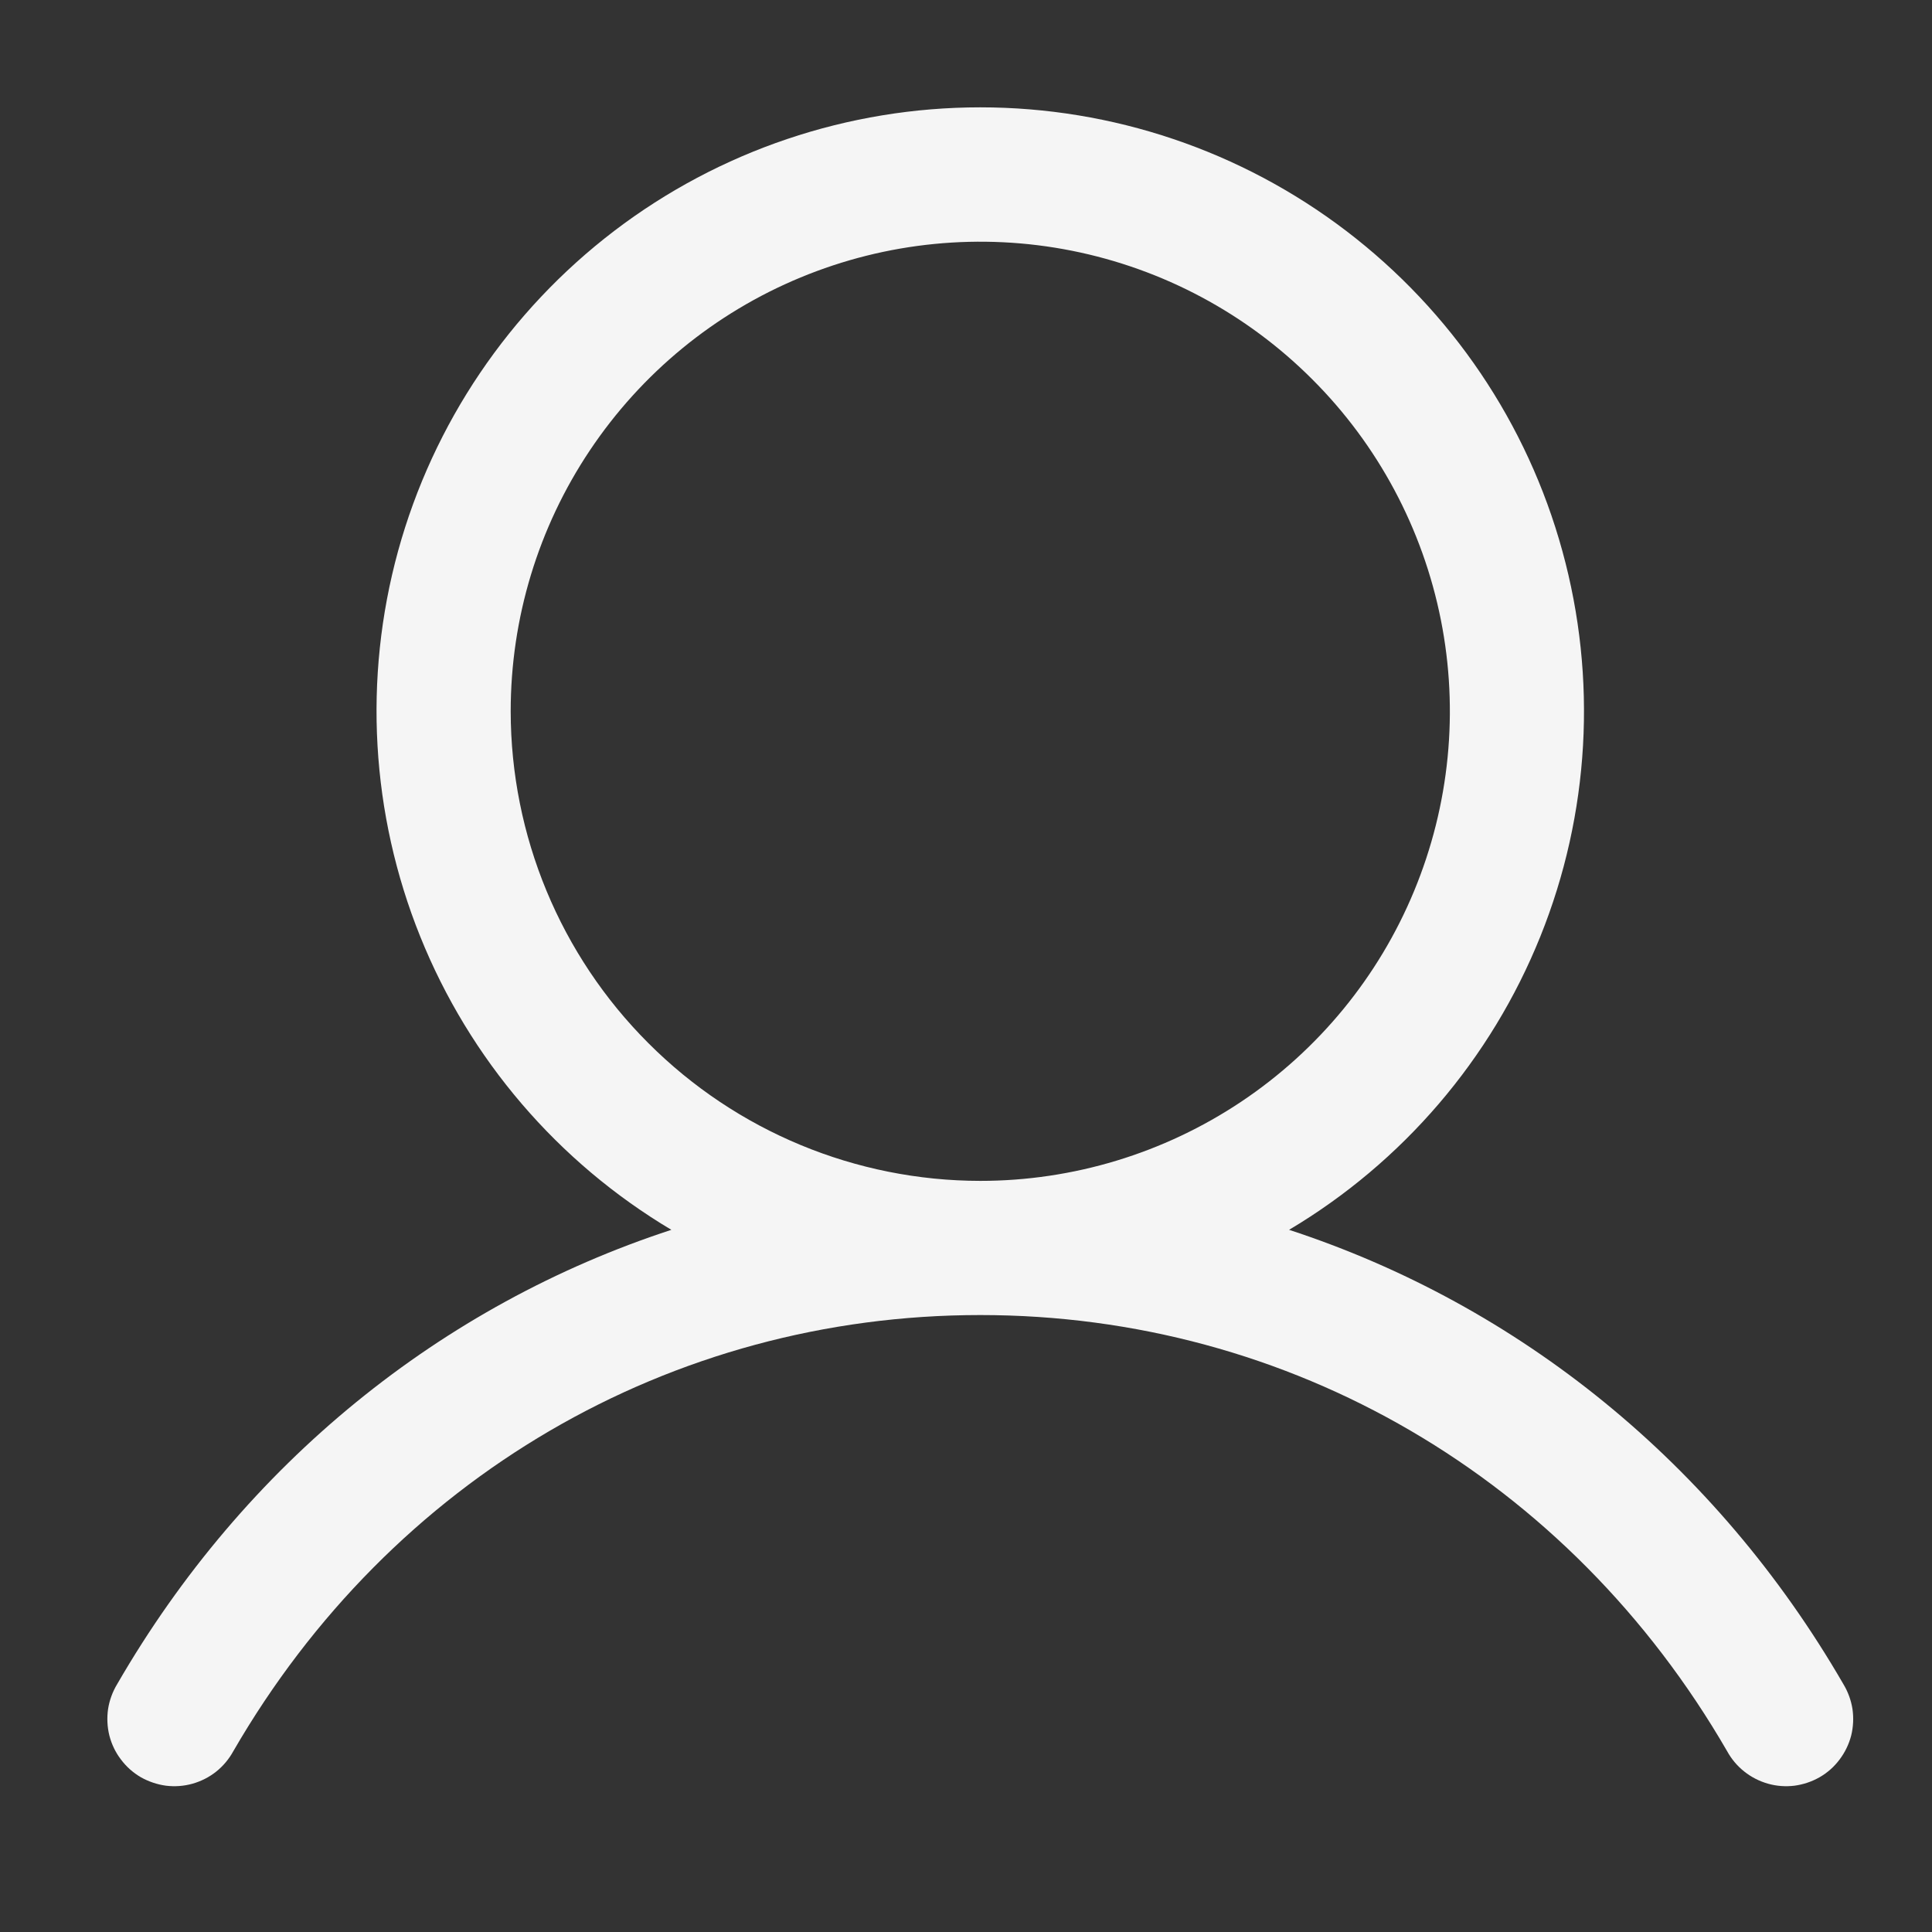 <svg width="18" height="18" viewBox="0 0 18 18" fill="none" xmlns="http://www.w3.org/2000/svg">
<rect x="0" y="0" width="18" height="18" fill="#333333" stroke="none"/>
<path d="M17.174 15.69C15.984 13.633 14.15 12.158 12.01 11.458C13.069 10.828 13.891 9.868 14.351 8.725C14.811 7.583 14.883 6.321 14.556 5.133C14.23 3.945 13.522 2.898 12.542 2.151C11.562 1.404 10.365 1 9.133 1C7.901 1 6.703 1.404 5.723 2.151C4.744 2.898 4.036 3.945 3.709 5.133C3.383 6.321 3.455 7.583 3.915 8.725C4.375 9.868 5.197 10.828 6.255 11.458C4.116 12.157 2.282 13.632 1.092 15.69C1.049 15.761 1.02 15.84 1.007 15.922C0.995 16.005 0.999 16.089 1.019 16.17C1.04 16.251 1.076 16.327 1.127 16.393C1.177 16.46 1.24 16.516 1.312 16.558C1.385 16.599 1.465 16.626 1.547 16.637C1.63 16.647 1.714 16.641 1.795 16.618C1.875 16.595 1.95 16.557 2.015 16.505C2.08 16.453 2.134 16.388 2.174 16.315C3.646 13.771 6.248 12.252 9.133 12.252C12.018 12.252 14.62 13.771 16.091 16.315C16.131 16.388 16.185 16.453 16.251 16.505C16.316 16.557 16.391 16.595 16.471 16.618C16.551 16.641 16.636 16.647 16.718 16.637C16.801 16.626 16.881 16.599 16.953 16.558C17.026 16.516 17.089 16.46 17.139 16.393C17.189 16.327 17.226 16.251 17.247 16.17C17.267 16.089 17.271 16.005 17.259 15.922C17.246 15.84 17.217 15.761 17.174 15.69ZM4.758 6.627C4.758 5.762 5.014 4.916 5.495 4.197C5.976 3.477 6.659 2.916 7.459 2.585C8.258 2.254 9.138 2.167 9.986 2.336C10.835 2.505 11.615 2.922 12.226 3.534C12.838 4.145 13.255 4.925 13.424 5.774C13.593 6.622 13.506 7.502 13.175 8.301C12.844 9.101 12.283 9.784 11.563 10.265C10.844 10.745 9.998 11.002 9.133 11.002C7.973 11.001 6.861 10.54 6.041 9.719C5.22 8.899 4.759 7.787 4.758 6.627Z" fill="#F5F5F5"/>
</svg>

